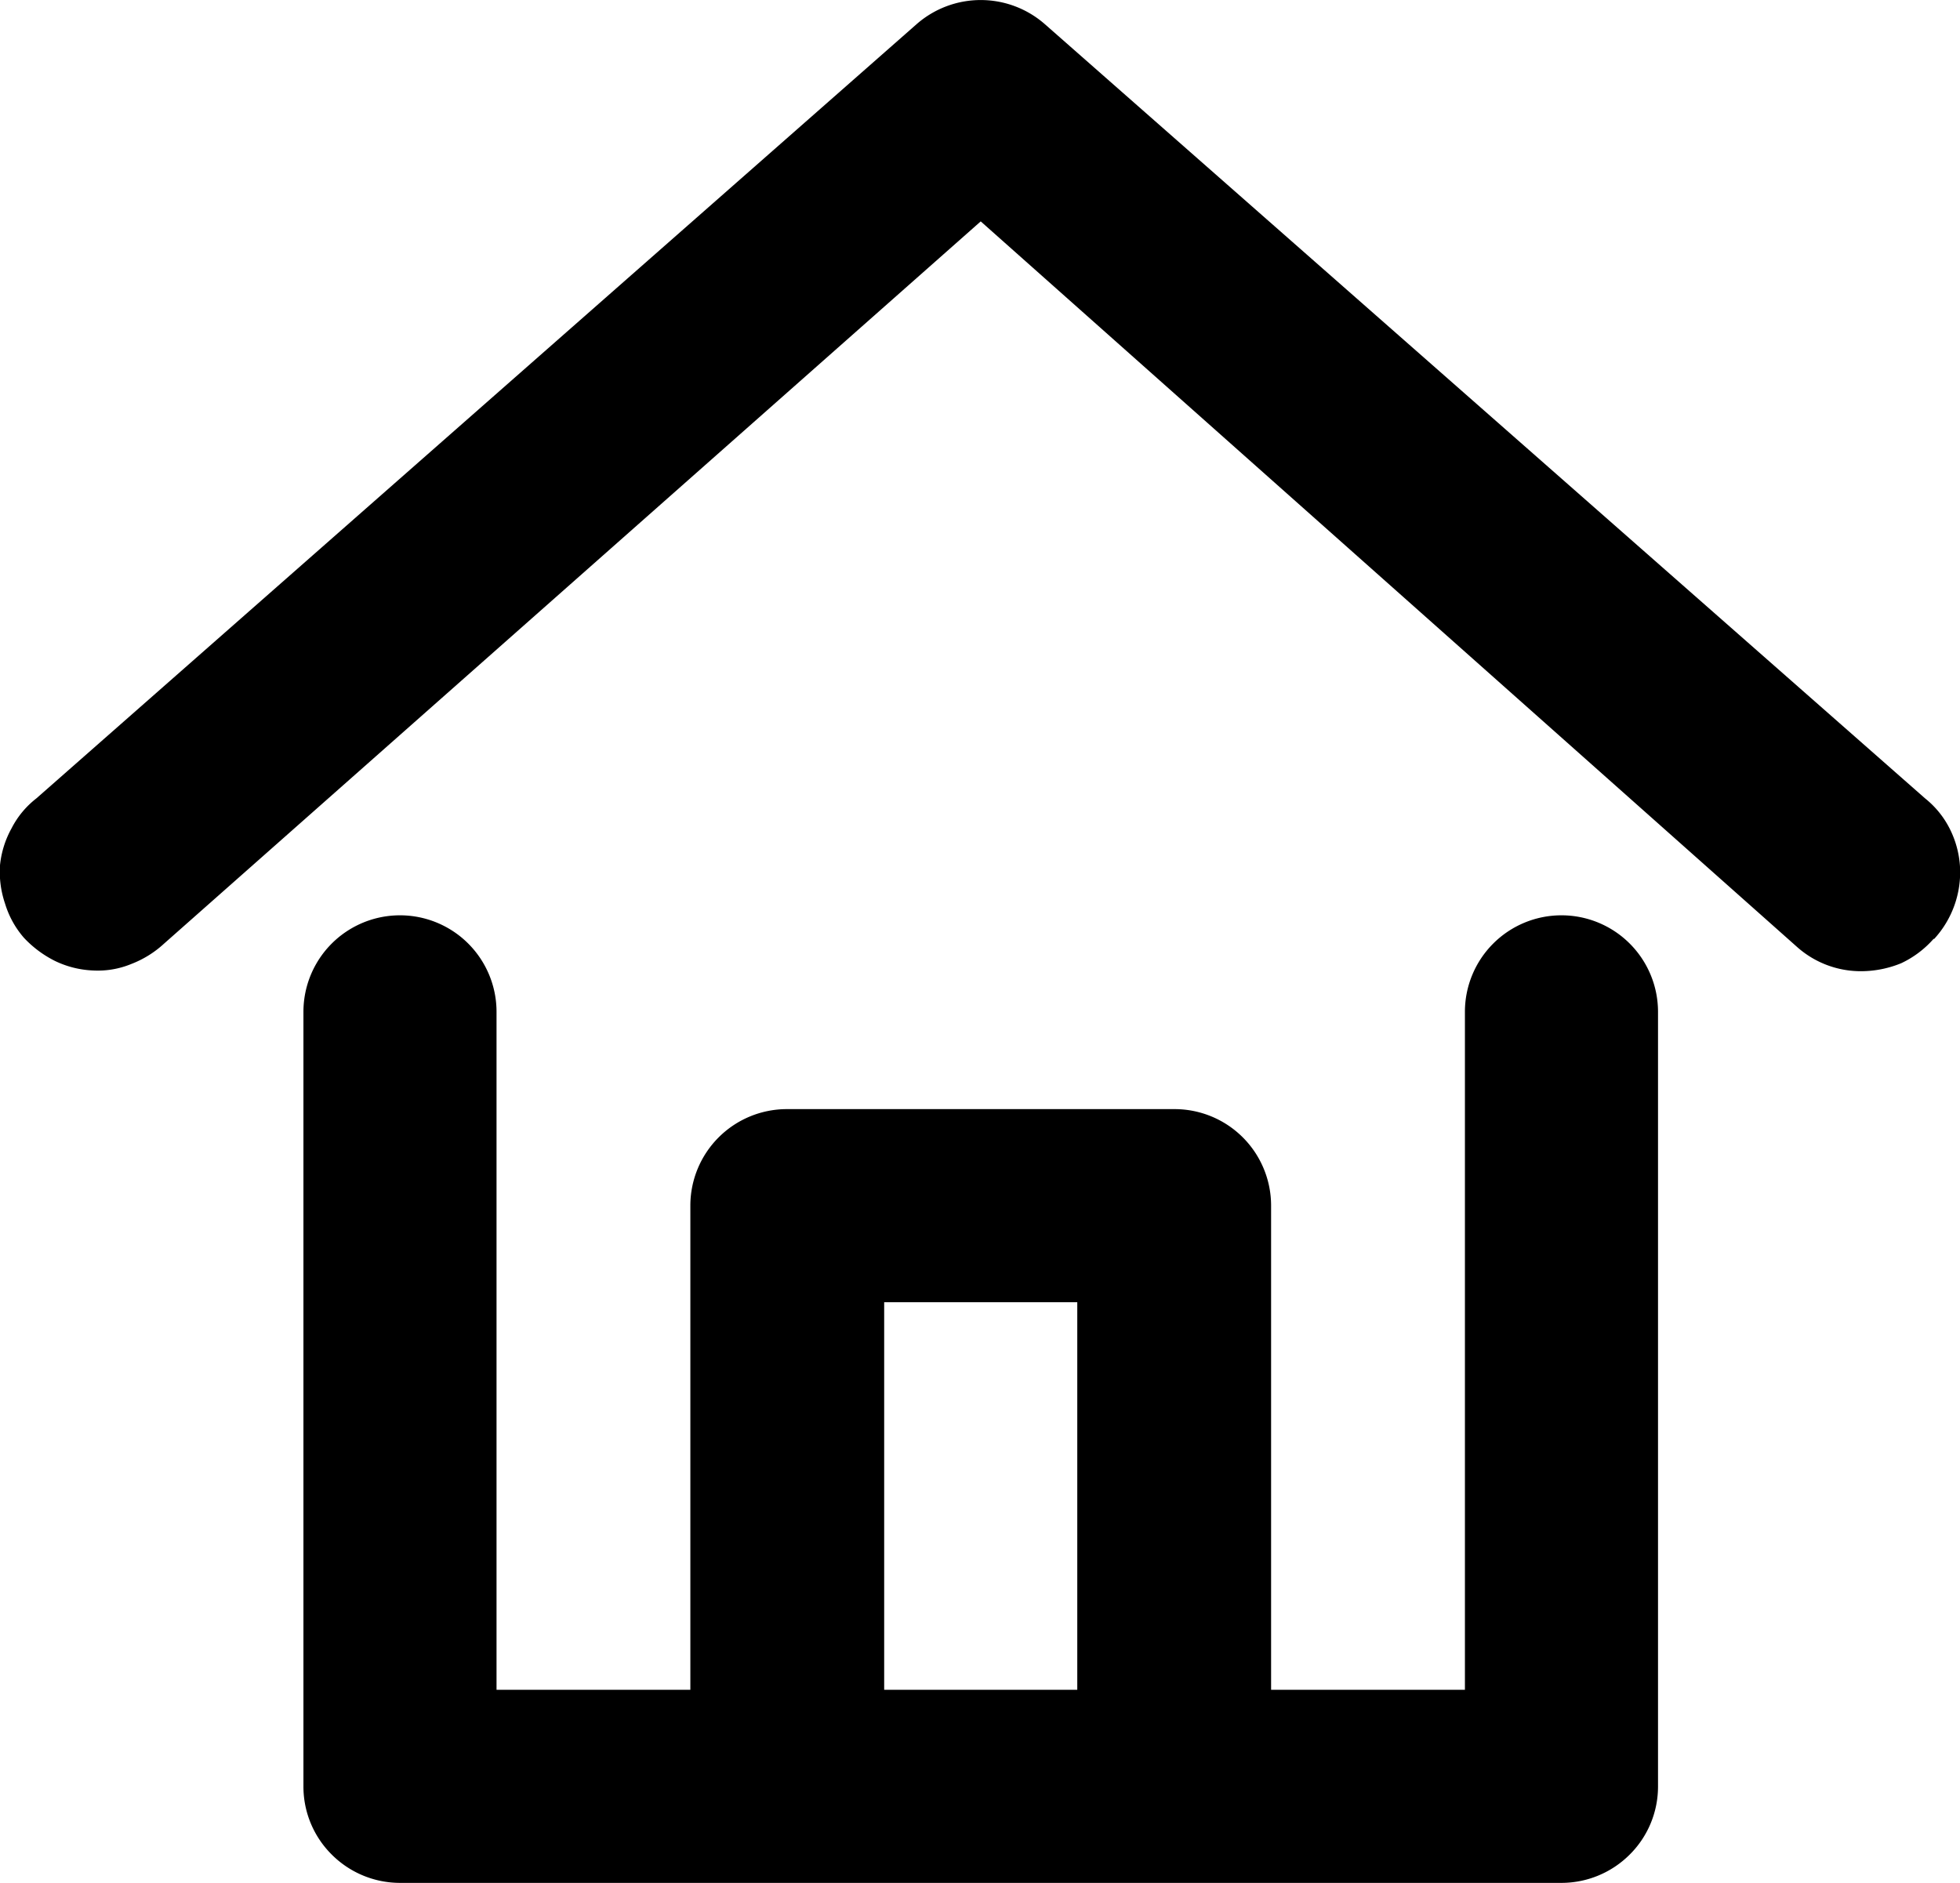 <svg xmlns="http://www.w3.org/2000/svg" viewBox="0 0 27 25.94">
 <path d="M21.51,12.61a1.33,1.33,0,0,0-1.33,1.33v9.34H17.51V16.61a1.33,1.33,0,0,0-1.33-1.33H10.84a1.33,1.33,0,0,0-1.33,1.33v6.67H6.84V13.94a1.33,1.33,0,0,0-2.66,0V24.61a1.32,1.32,0,0,0,.39.94,1.33,1.33,0,0,0,.94.39h16a1.33,1.33,0,0,0,.94-.39,1.32,1.32,0,0,0,.39-.94V13.94a1.33,1.33,0,0,0-1.33-1.33ZM14.84,23.28H12.18V17.94h2.66Zm11.8-10.35a1.37,1.37,0,0,1-.45.34,1.46,1.46,0,0,1-.55.11,1.32,1.32,0,0,1-.88-.33l-11.25-10L2.26,13a1.41,1.41,0,0,1-.45.28,1.21,1.21,0,0,1-.53.09,1.33,1.33,0,0,1-.52-.13,1.51,1.51,0,0,1-.43-.32,1.28,1.28,0,0,1-.26-.47A1.36,1.36,0,0,1,0,11.92a1.32,1.32,0,0,1,.16-.51A1.23,1.23,0,0,1,.5,11L12.63.33a1.34,1.34,0,0,1,1.76,0L26.52,11a1.26,1.26,0,0,1,.34.42,1.34,1.34,0,0,1,.14.52,1.36,1.36,0,0,1-.36,1Z"/>
</svg>